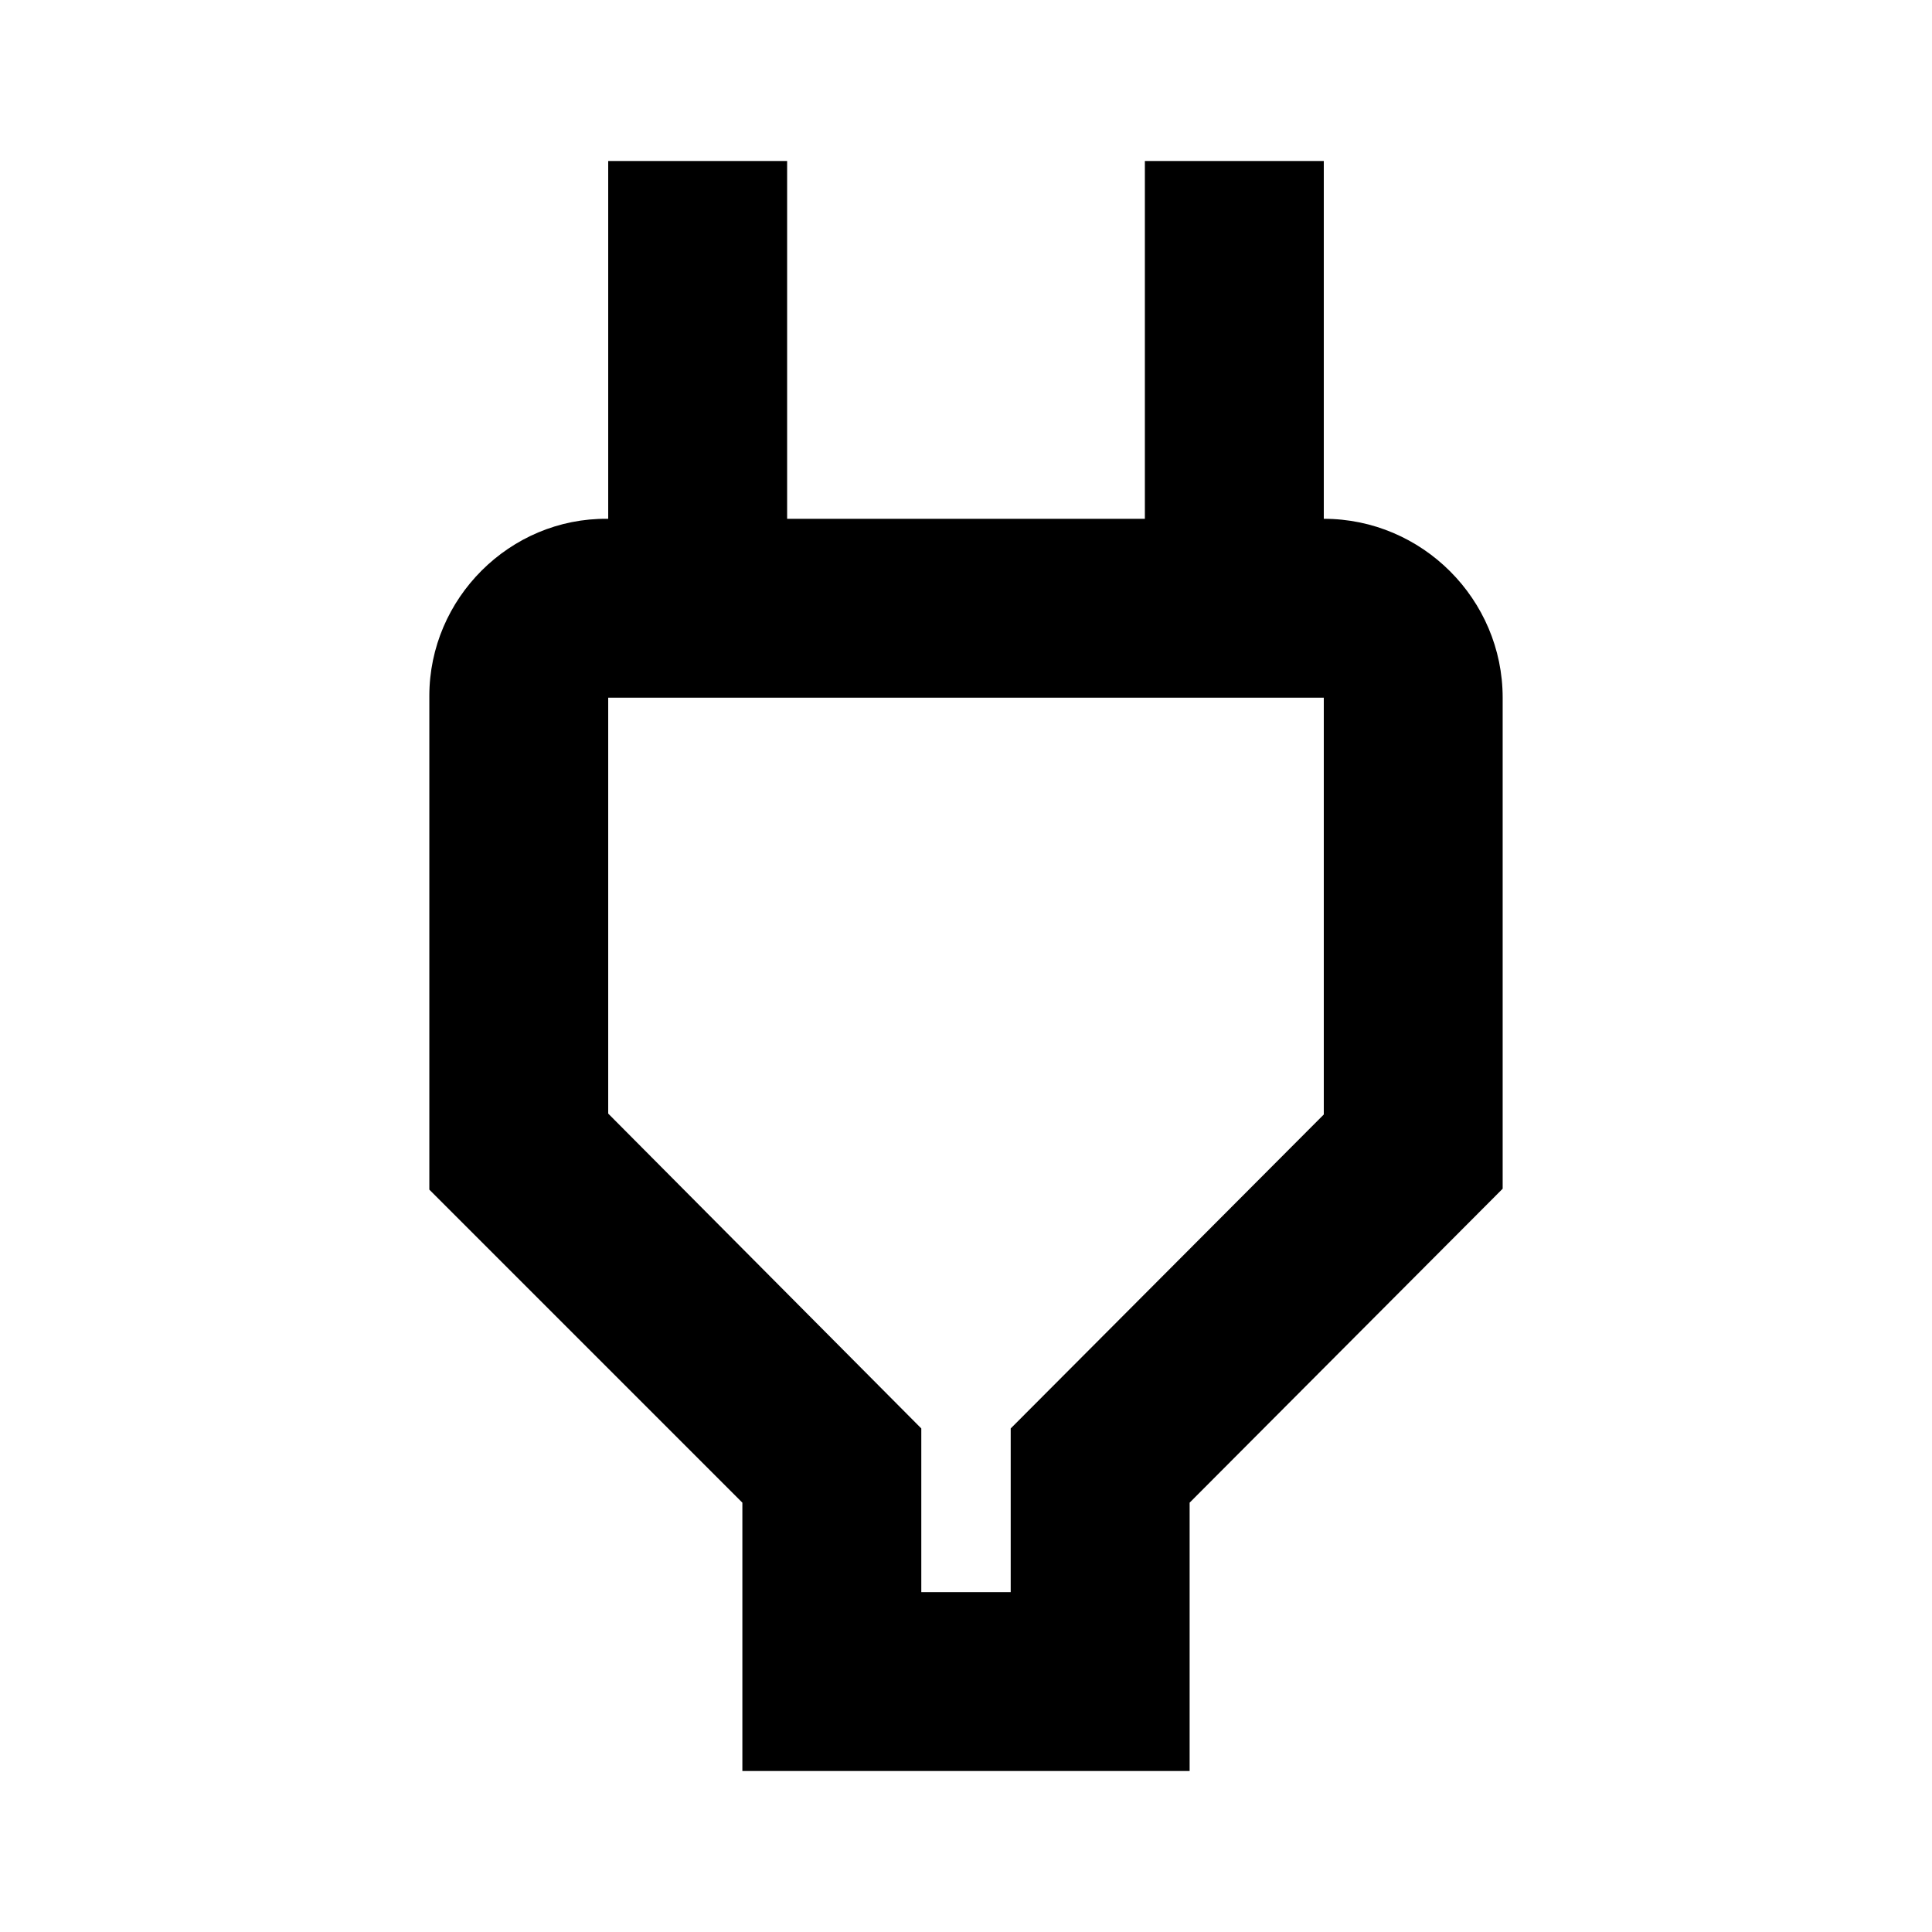 <svg width="36" height="36" viewBox="0 0 36 36" fill="none" xmlns="http://www.w3.org/2000/svg">
<path d="M24.667 13V20.767L18.833 26.617V29.667H17.167V26.617L11.333 20.75V13H24.667ZM24.667 3H21.333V9.667H14.667V3H11.333V9.667H11.317C9.5 9.65 8 11.15 8 12.967V22.167L13.833 28V33H22.167V28L28 22.15V13C28 11.167 26.5 9.667 24.667 9.667V3Z" fill="currentColor"/>
</svg>
